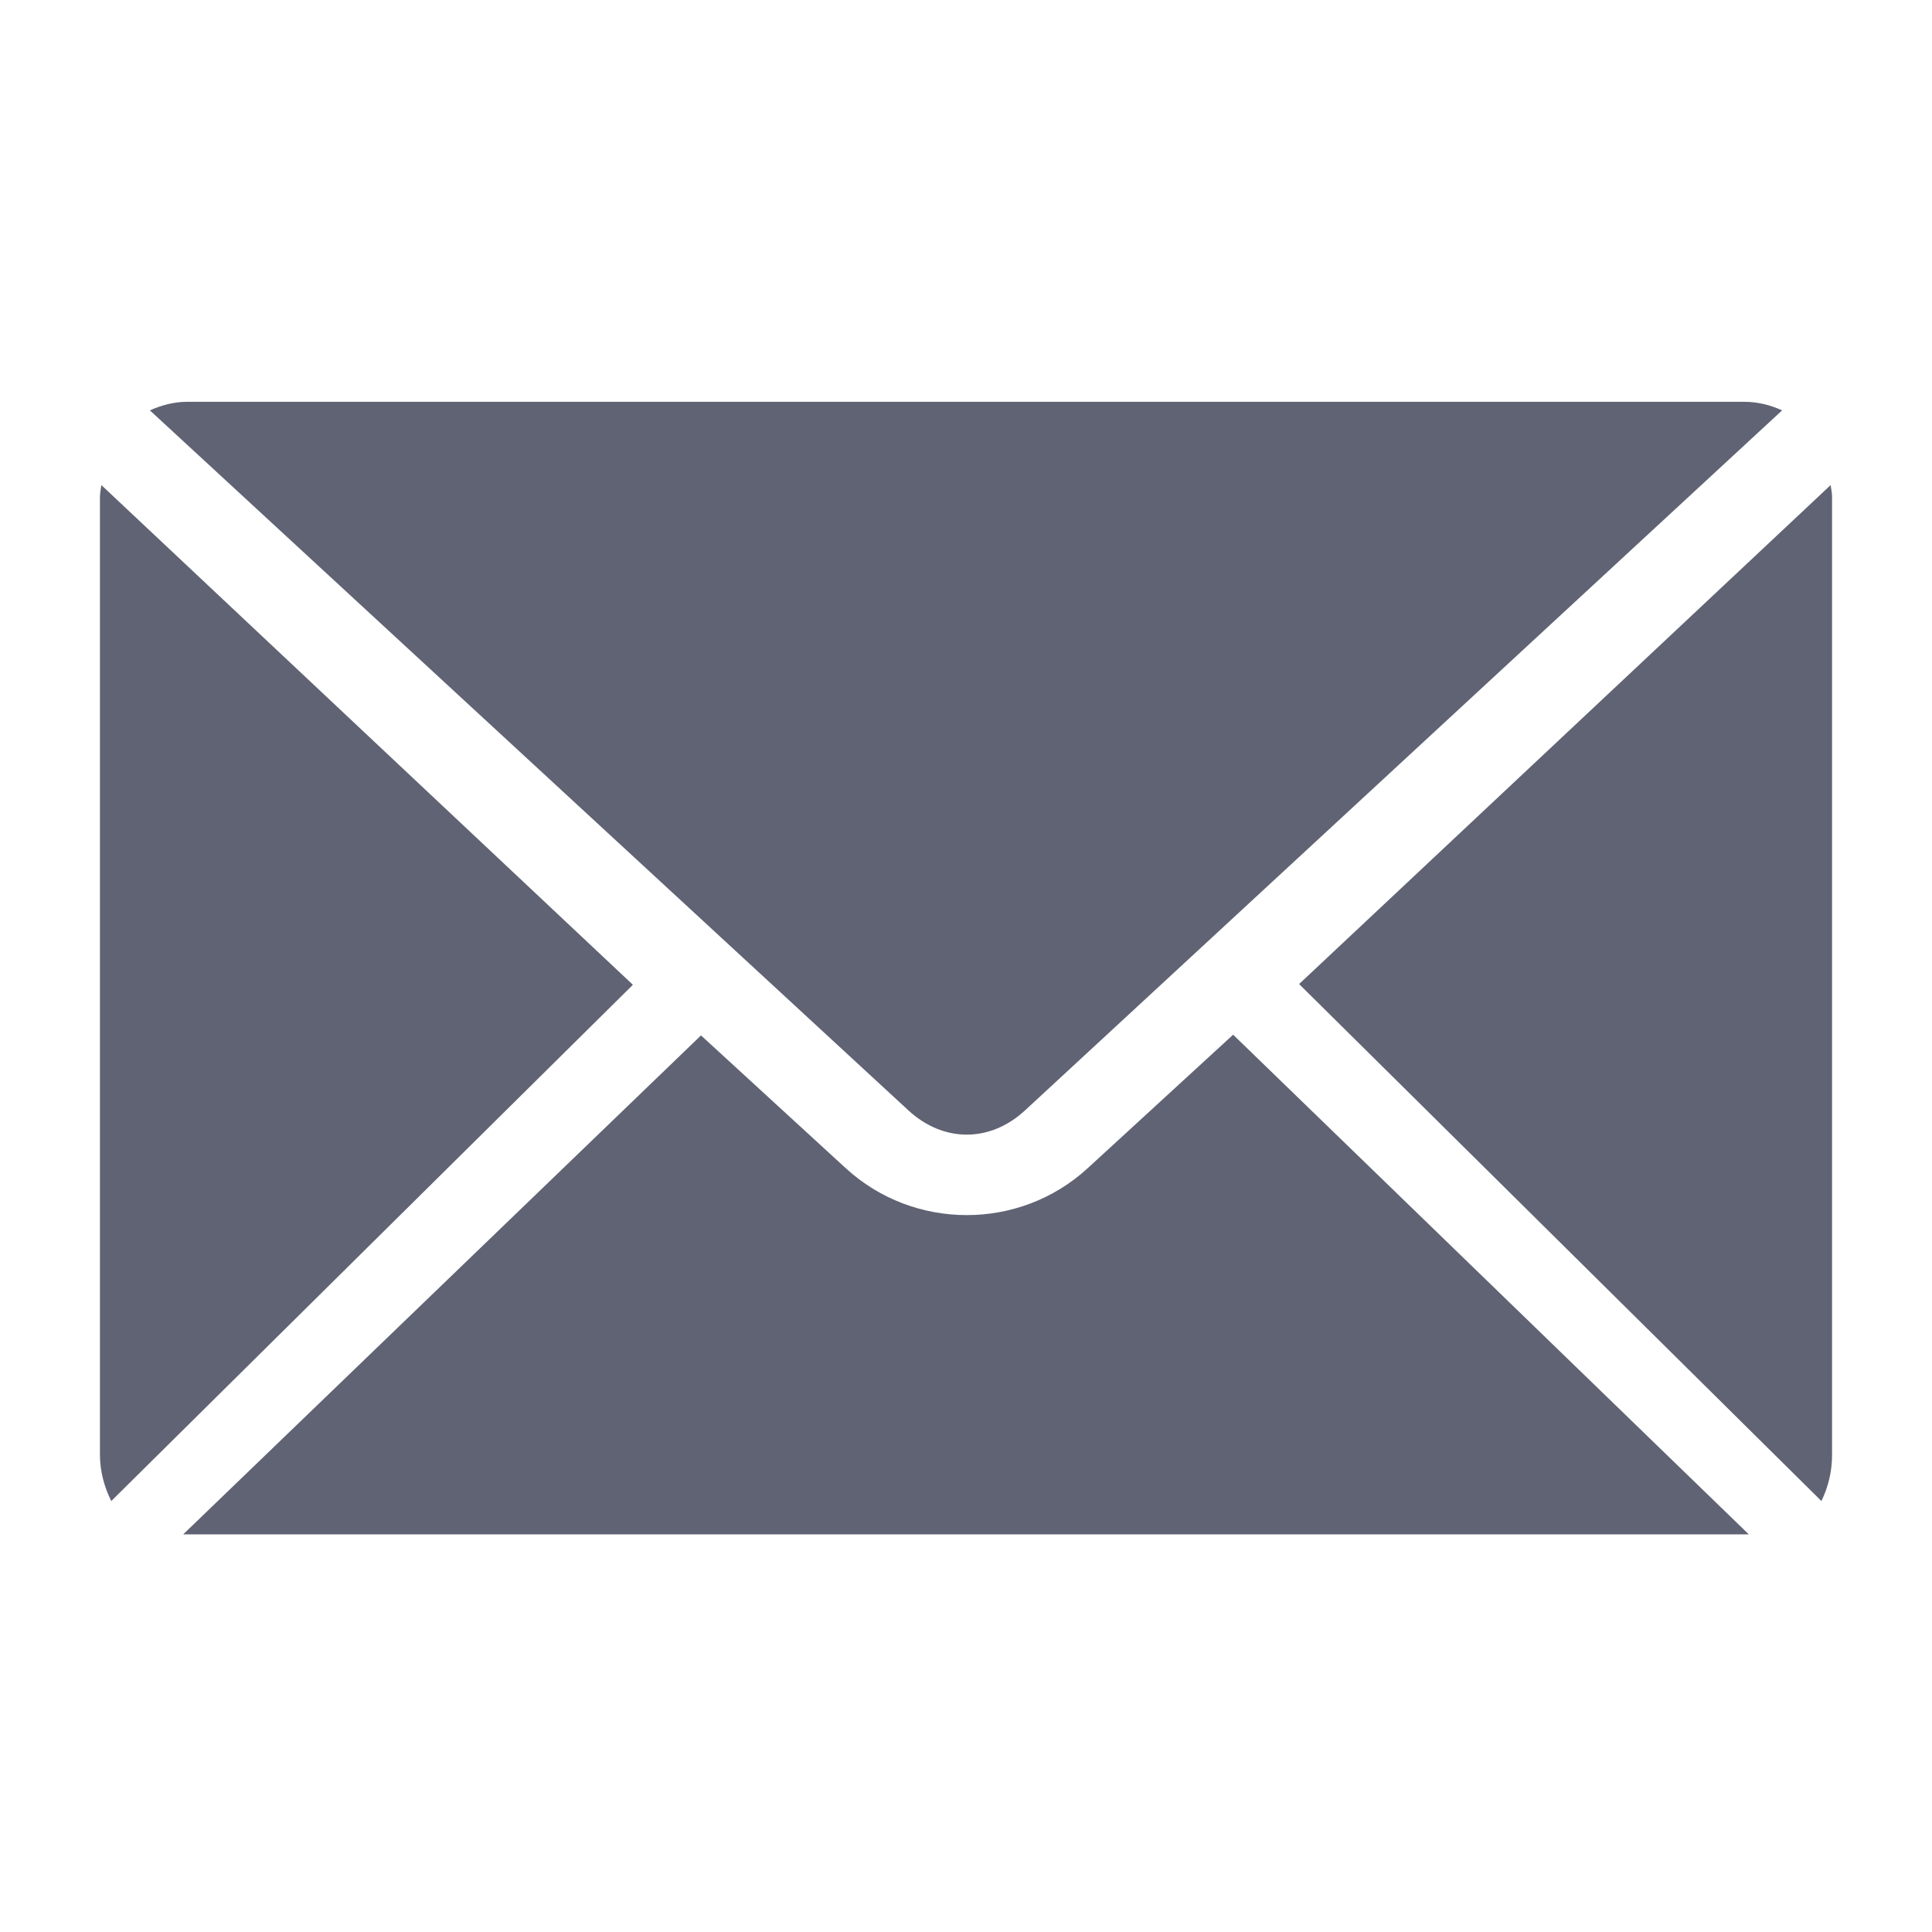 <?xml version="1.0" encoding="UTF-8"?>
<svg width="256px" height="256px" viewBox="0 0 256 256" version="1.1" xmlns="http://www.w3.org/2000/svg" xmlns:xlink="http://www.w3.org/1999/xlink">
    <!-- Generator: Sketch 59.1 (86144) - https://sketch.com -->
    <title>Artboard</title>
    <desc>Created with Sketch.</desc>
    <g id="Page-1" stroke="none" stroke-width="1" fill="none" fill-rule="evenodd">
        <g id="Artboard" transform="translate(-994, -291)" fill="#606373" fill-rule="nonzero">
            <g id="?" transform="translate(1007, 344)">
                <g id="Mask" transform="translate(0.241, 0.241)">
                    <path d="M11.551,0 L217.871,0 C219.651,0 221.374,0.434 222.897,1.137 L122.581,93.89 C117.946,98.174 111.769,98.175 107.126,93.89 L6.621,1.137 C8.124,0.456 9.801,0 11.551,0 Z" id="Path"></path>
                    <path d="M70.621,77.248 L1.501,145.655 C0.589,143.822 0,141.745 0,139.454 L0,12.657 C0,12.095 0.129,11.572 0.189,11.034 L70.621,77.248 Z" id="Path"></path>
                    <path d="M229.33,11.034 C229.385,11.543 229.517,12.034 229.517,12.563 L229.517,139.54 C229.517,141.787 228.985,143.846 228.105,145.655 L158.897,77.151 L229.329,11.034 L229.33,11.034 Z" id="Path"></path>
                    <path d="M218.483,150.068 C218.355,150.068 218.23,150.068 218.103,150.068 L11.32,150.068 C11.223,150.068 11.132,150.07 11.034,150.068 L79.645,83.956 L98.841,101.567 C107.865,109.827 121.844,109.838 130.866,101.567 L150.156,83.862 L218.483,150.068 Z" id="Path"></path>
                </g>
            </g>
        </g>
    </g>
</svg>